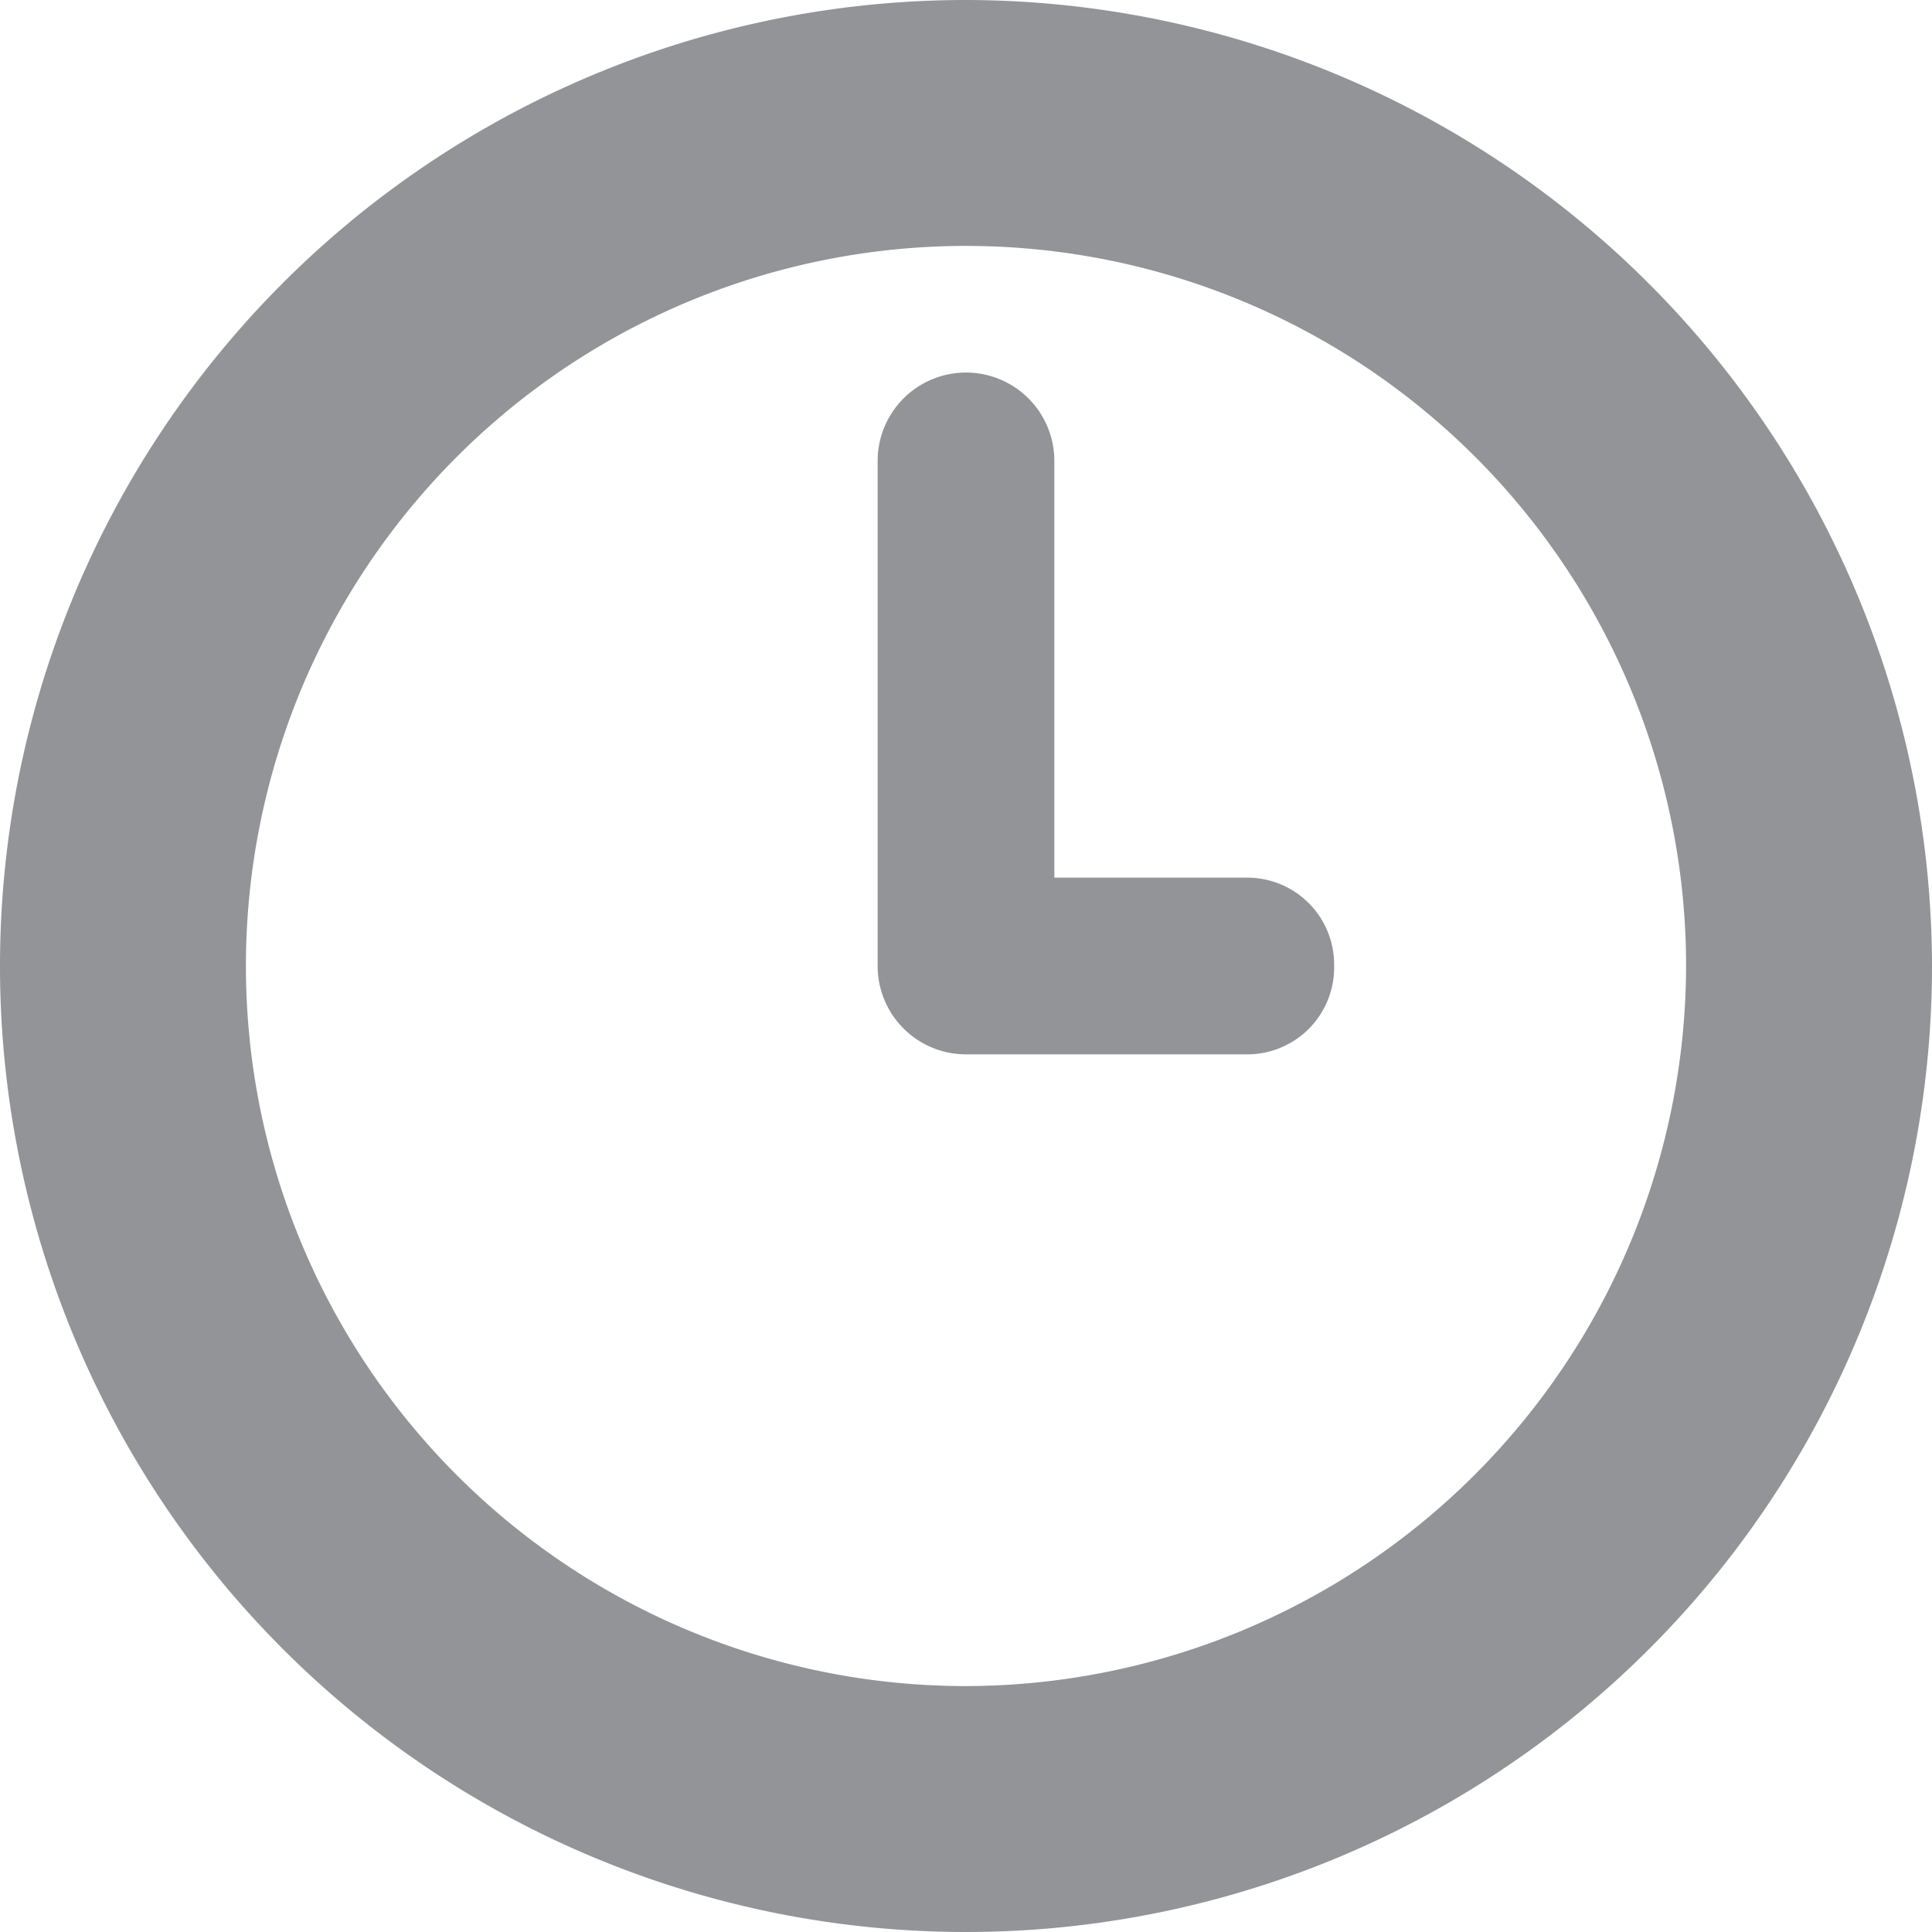 <svg id="Layer_1" data-name="Layer 1" xmlns="http://www.w3.org/2000/svg" width="13.12" height="13.12" viewBox="0 0 13.12 13.12"><defs><style>.cls-1{fill:#929497;}</style></defs><title>time-icon</title><path class="cls-1" d="M12,5.44A6.56,6.56,0,1,0,18.56,12,6.57,6.57,0,0,0,12,5.44Zm0,11.45A4.89,4.89,0,1,1,16.89,12,4.9,4.9,0,0,1,12,16.89Z" transform="translate(-5.44 -5.44)"/><path class="cls-1" d="M14.5,12a0.59,0.59,0,0,1-.59.6H12a0.6,0.6,0,0,1-.6-0.6V8.57a0.6,0.6,0,0,1,1.2,0V11.4h1.31A0.59,0.59,0,0,1,14.5,12Z" transform="translate(-5.44 -5.44)"/></svg>